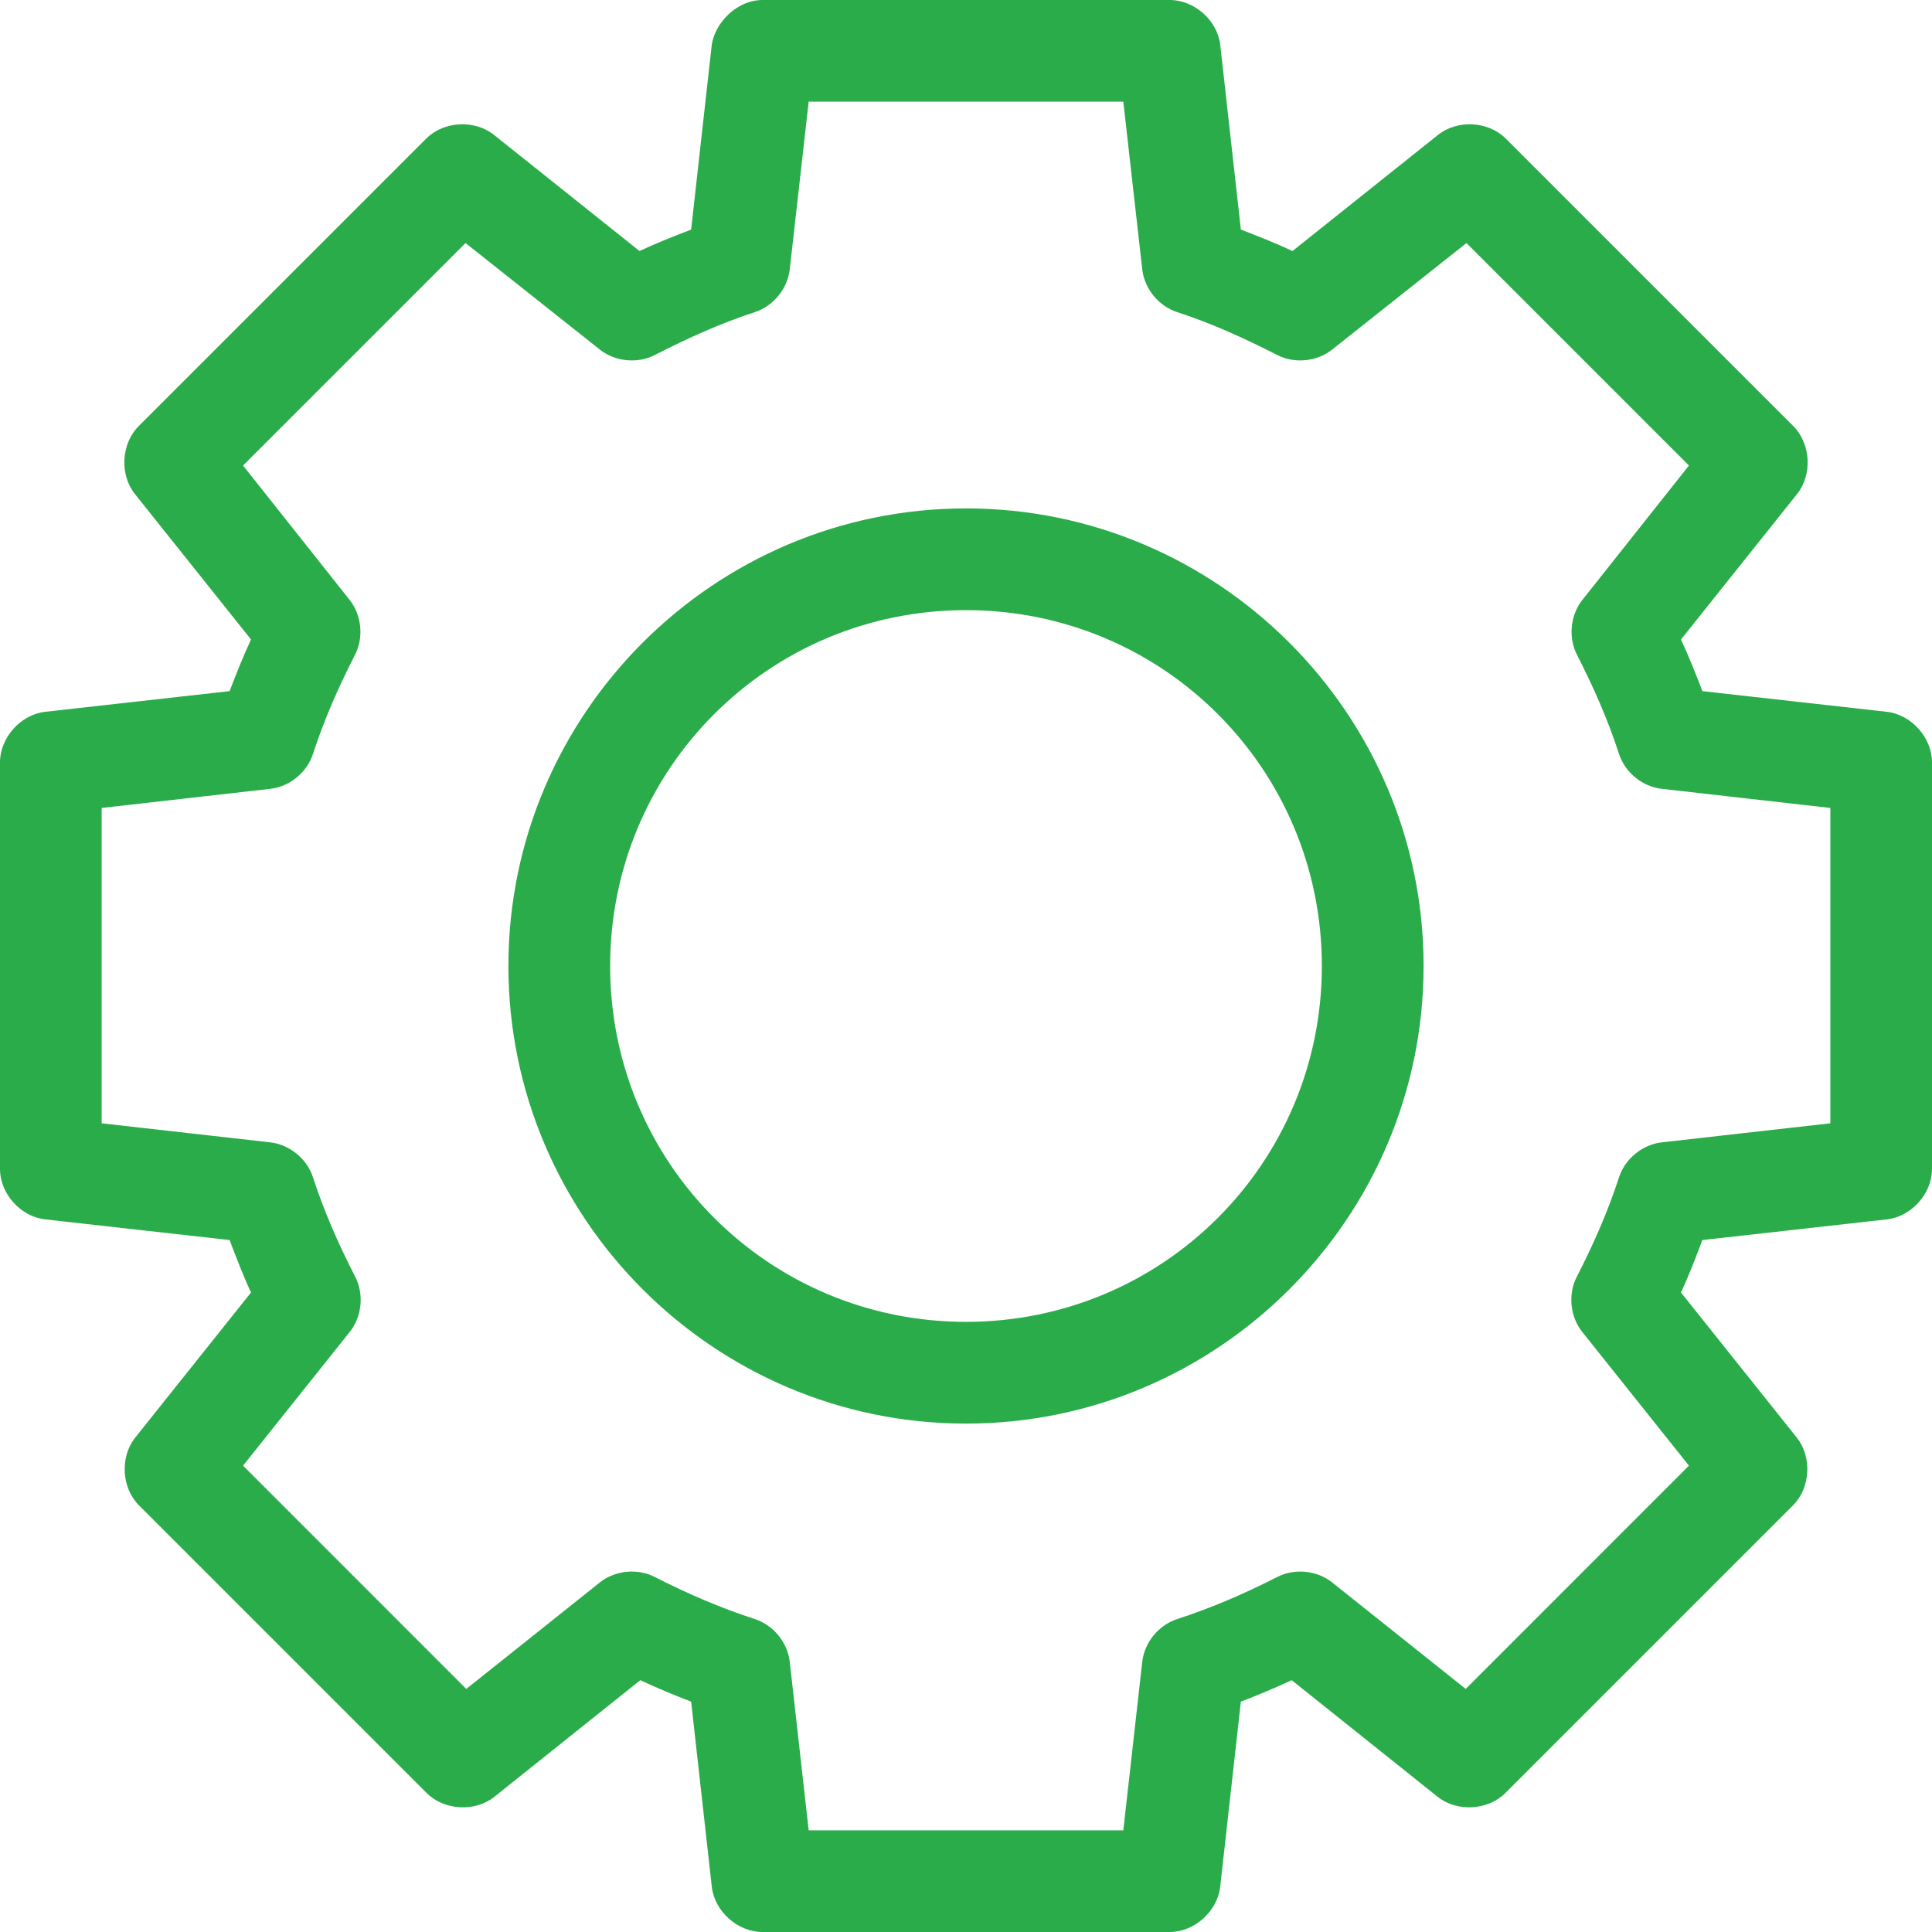 <?xml version="1.0" encoding="UTF-8"?>
<svg width="26px" height="26px" viewBox="0 0 26 26" version="1.1" xmlns="http://www.w3.org/2000/svg" xmlns:xlink="http://www.w3.org/1999/xlink">
    <!-- Generator: Sketch 47.1 (45422) - http://www.bohemiancoding.com/sketch -->
    <title>Shape</title>
    <desc>Created with Sketch.</desc>
    <defs></defs>
    <g id="Page-1" stroke="none" stroke-width="1" fill="none" fill-rule="evenodd">
        <g id="2.1_А_Руководство" transform="translate(-980, -360)" fill-rule="nonzero" fill="#2AAC4A">
            <g id="Group-9" transform="translate(966, 346)">
                <path d="M24.263,14 C23.906,14 23.622,14.316 23.579,14.599 L23.301,17.09 C23.064,17.18 22.832,17.273 22.606,17.378 L20.65,15.817 C20.392,15.609 19.978,15.628 19.741,15.86 L15.871,19.73 C15.63,19.966 15.606,20.388 15.817,20.65 L17.378,22.606 C17.274,22.83 17.18,23.065 17.09,23.301 L14.609,23.579 C14.277,23.616 13.998,23.929 14,24.263 L14,29.737 C14.003,30.068 14.28,30.374 14.609,30.41 L17.09,30.688 C17.181,30.927 17.272,31.167 17.378,31.394 L15.817,33.35 C15.612,33.611 15.636,34.025 15.871,34.259 L19.741,38.129 C19.975,38.364 20.389,38.388 20.65,38.183 L22.617,36.611 C22.84,36.715 23.066,36.81 23.301,36.9 L23.579,39.391 C23.616,39.723 23.929,40.002 24.263,40 L29.737,40 C30.071,40.003 30.384,39.723 30.421,39.391 L30.699,36.9 C30.934,36.81 31.16,36.715 31.383,36.611 L33.35,38.183 C33.611,38.388 34.025,38.364 34.259,38.129 L38.129,34.259 C38.364,34.025 38.388,33.611 38.183,33.35 L36.622,31.394 C36.728,31.167 36.819,30.927 36.91,30.688 L39.391,30.41 C39.72,30.374 39.997,30.068 40,29.737 L40,24.263 C40.002,23.929 39.723,23.616 39.391,23.579 L36.91,23.301 C36.82,23.065 36.726,22.83 36.622,22.606 L38.183,20.65 C38.394,20.388 38.37,19.966 38.129,19.73 L34.259,15.86 C34.022,15.628 33.608,15.609 33.35,15.817 L31.394,17.378 C31.168,17.273 30.936,17.18 30.699,17.09 L30.421,14.599 C30.38,14.27 30.068,13.997 29.737,14 L24.263,14 Z M24.883,15.368 L29.117,15.368 L29.373,17.635 C29.406,17.892 29.597,18.122 29.844,18.201 C30.303,18.35 30.751,18.554 31.191,18.779 C31.423,18.897 31.724,18.867 31.928,18.704 L33.735,17.271 L36.729,20.265 L35.296,22.072 C35.133,22.276 35.103,22.577 35.221,22.809 C35.446,23.249 35.639,23.687 35.788,24.146 C35.868,24.395 36.104,24.588 36.365,24.616 L38.632,24.873 L38.632,29.117 L36.365,29.373 C36.104,29.402 35.868,29.594 35.788,29.844 C35.639,30.303 35.446,30.74 35.221,31.18 C35.098,31.415 35.129,31.722 35.296,31.928 L36.729,33.724 L33.725,36.729 L31.928,35.296 C31.724,35.133 31.423,35.103 31.191,35.221 C30.751,35.446 30.303,35.639 29.844,35.788 C29.597,35.867 29.406,36.097 29.373,36.354 L29.117,38.632 L24.883,38.632 L24.627,36.354 C24.594,36.097 24.403,35.867 24.156,35.788 C23.697,35.639 23.249,35.446 22.809,35.221 C22.577,35.103 22.276,35.133 22.072,35.296 L20.275,36.729 L17.271,33.724 L18.704,31.928 C18.871,31.722 18.902,31.415 18.779,31.18 C18.554,30.74 18.361,30.303 18.212,29.844 C18.132,29.594 17.896,29.402 17.635,29.373 L15.368,29.117 L15.368,24.873 L17.635,24.616 C17.896,24.588 18.132,24.395 18.212,24.146 C18.361,23.687 18.554,23.249 18.779,22.809 C18.897,22.577 18.867,22.276 18.704,22.072 L17.271,20.265 L20.265,17.271 L22.072,18.704 C22.276,18.867 22.577,18.897 22.809,18.779 C23.249,18.554 23.697,18.35 24.156,18.201 C24.403,18.122 24.594,17.892 24.627,17.635 L24.883,15.368 L24.883,15.368 Z M27,20.842 C23.607,20.842 20.842,23.607 20.842,27 C20.842,30.393 23.607,33.158 27,33.158 C30.393,33.158 33.158,30.393 33.158,27 C33.158,23.607 30.393,20.842 27,20.842 Z M27,22.211 C29.653,22.211 31.789,24.347 31.789,27 C31.789,29.653 29.653,31.789 27,31.789 C24.347,31.789 22.211,29.653 22.211,27 C22.211,24.347 24.347,22.211 27,22.211 Z" id="Shape"></path>
            </g>
        </g>
    </g>
</svg>